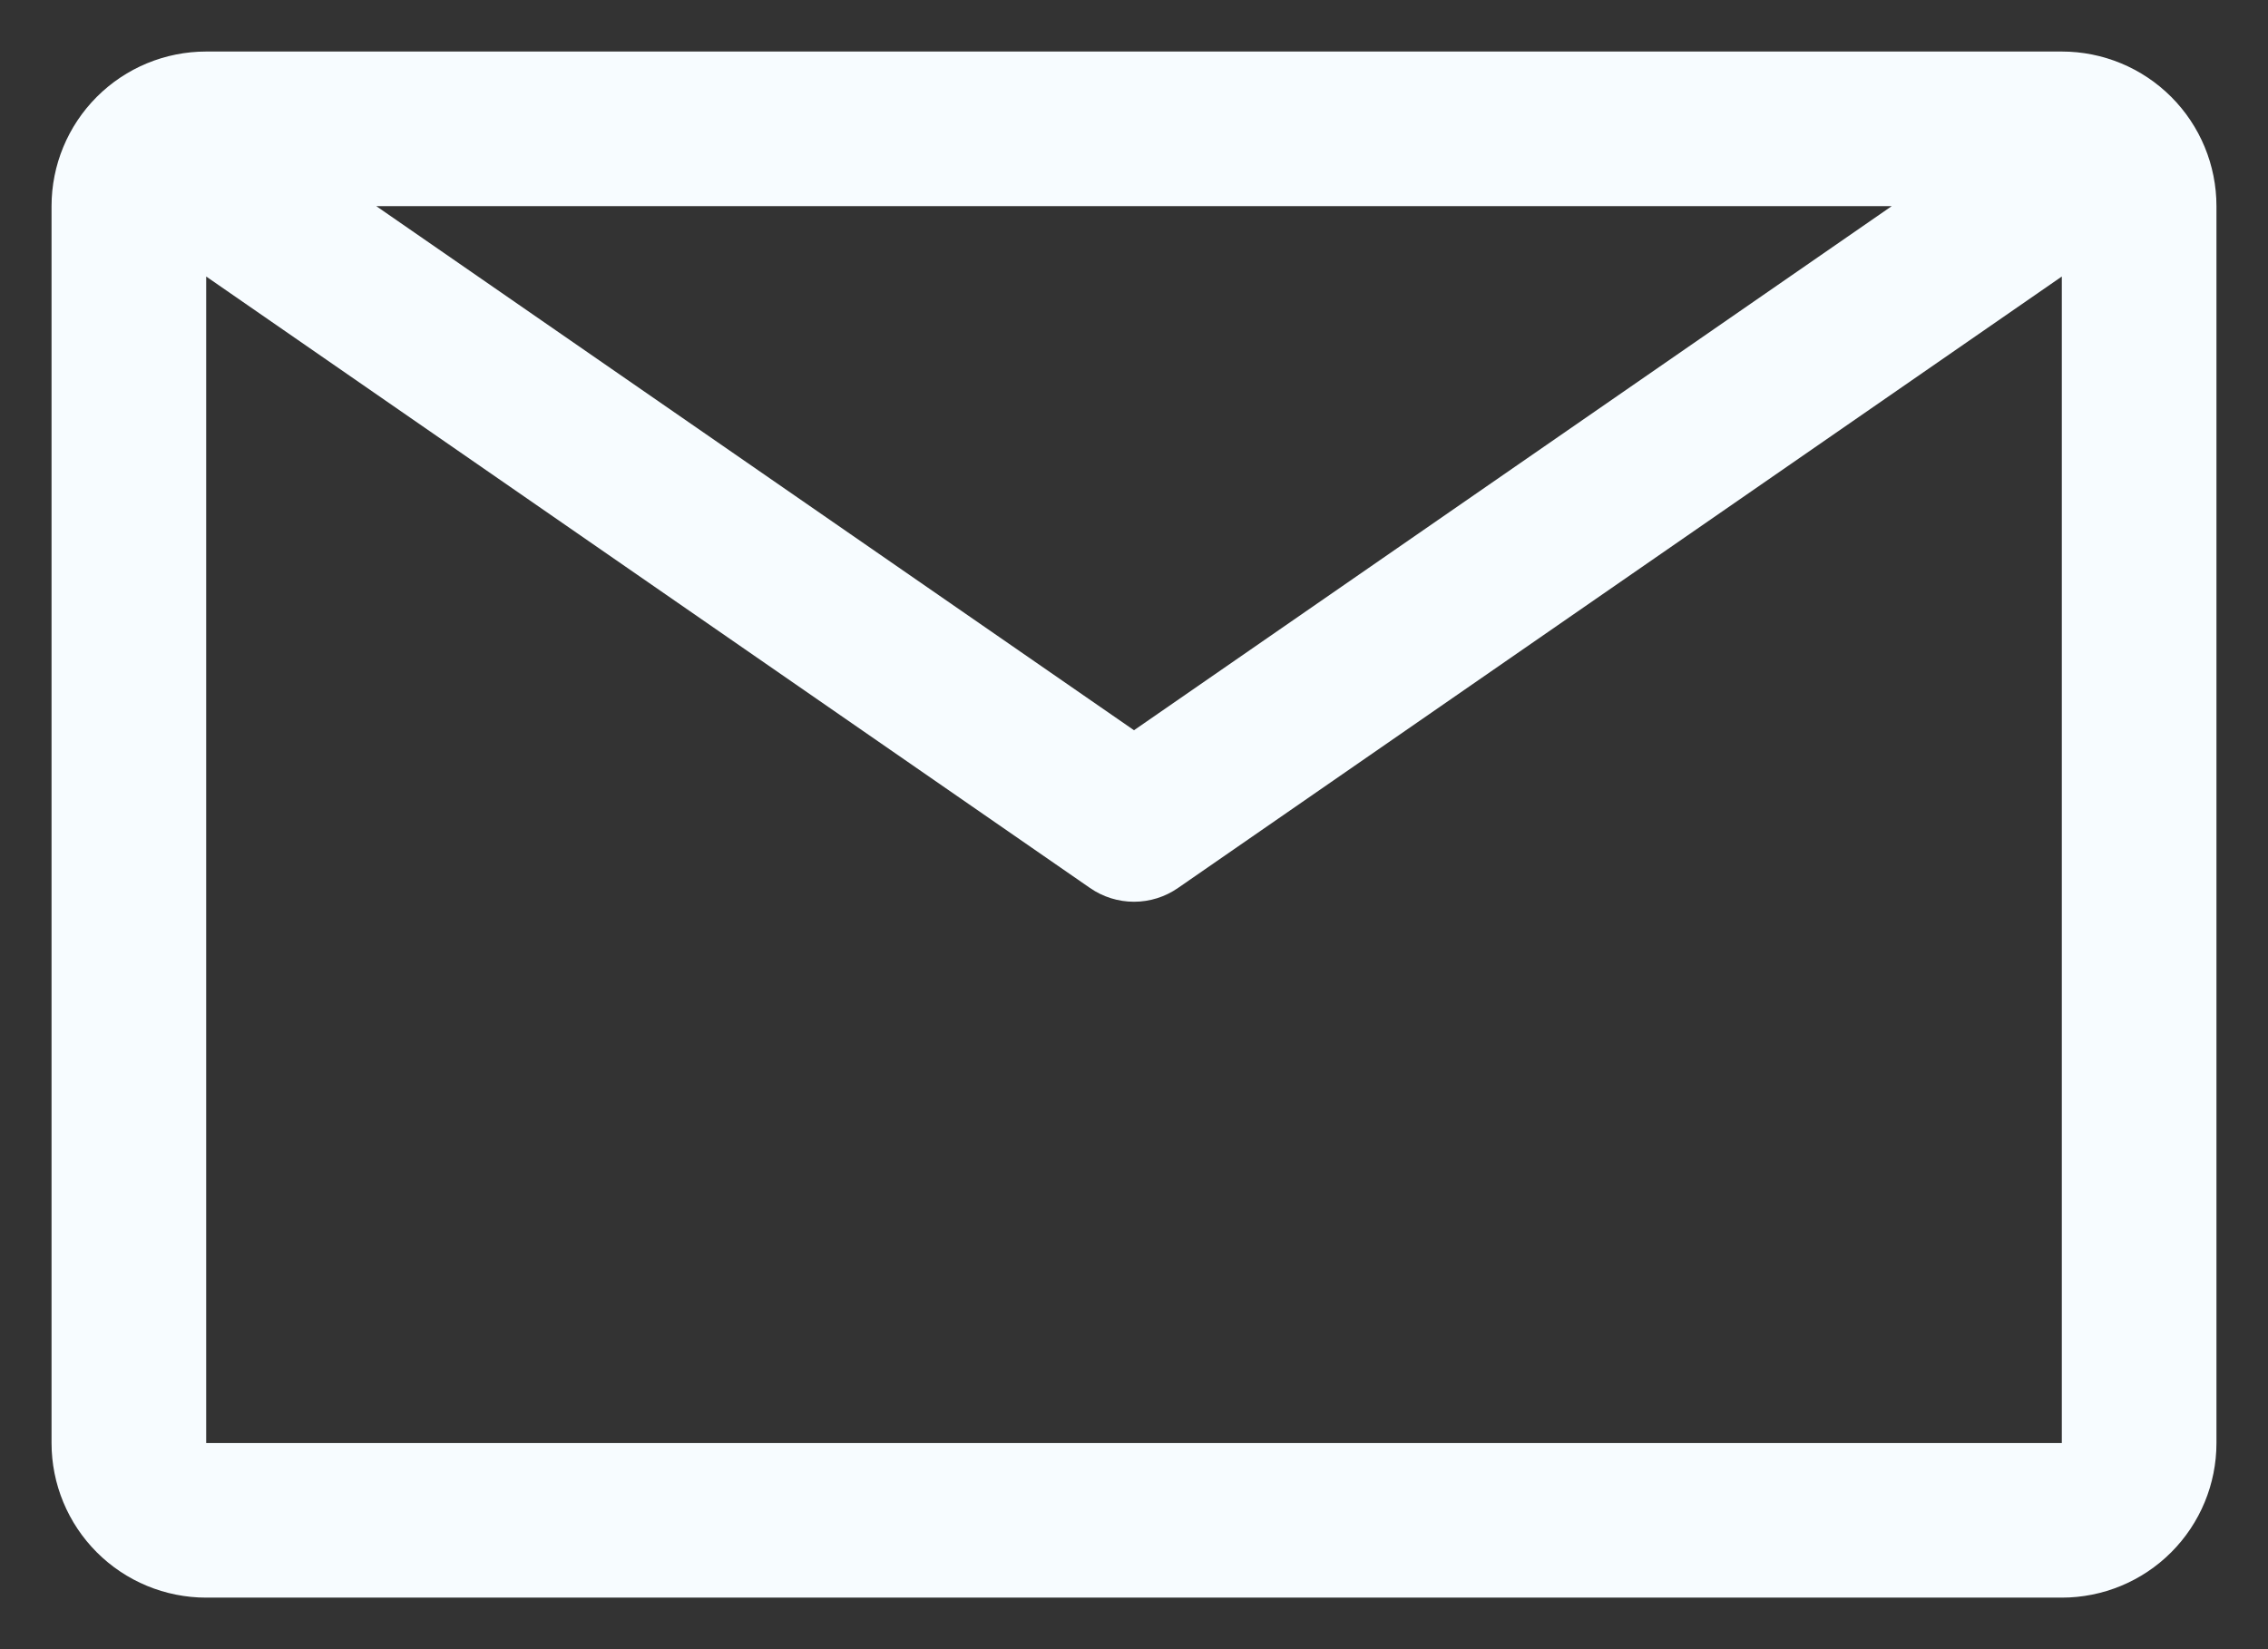 <svg width="33" height="24" viewBox="0 0 33 24" fill="none" xmlns="http://www.w3.org/2000/svg">
<rect x="0" y="0" width="33" height="24" fill="#333333" stroke="none"/>
<path d="M30 0.75H3C2.403 0.75 1.831 0.987 1.409 1.409C0.987 1.831 0.75 2.403 0.75 3V21C0.75 21.597 0.987 22.169 1.409 22.591C1.831 23.013 2.403 23.25 3 23.25H30C30.597 23.25 31.169 23.013 31.591 22.591C32.013 22.169 32.25 21.597 32.25 21V3C32.25 2.403 32.013 1.831 31.591 1.409C31.169 0.987 30.597 0.75 30 0.75ZM27.525 3L16.5 10.627L5.475 3H27.525ZM3 21V4.024L15.859 12.922C16.047 13.053 16.271 13.123 16.5 13.123C16.729 13.123 16.953 13.053 17.141 12.922L30 4.024V21H3Z" fill="#F7FCFF"/>
</svg>
